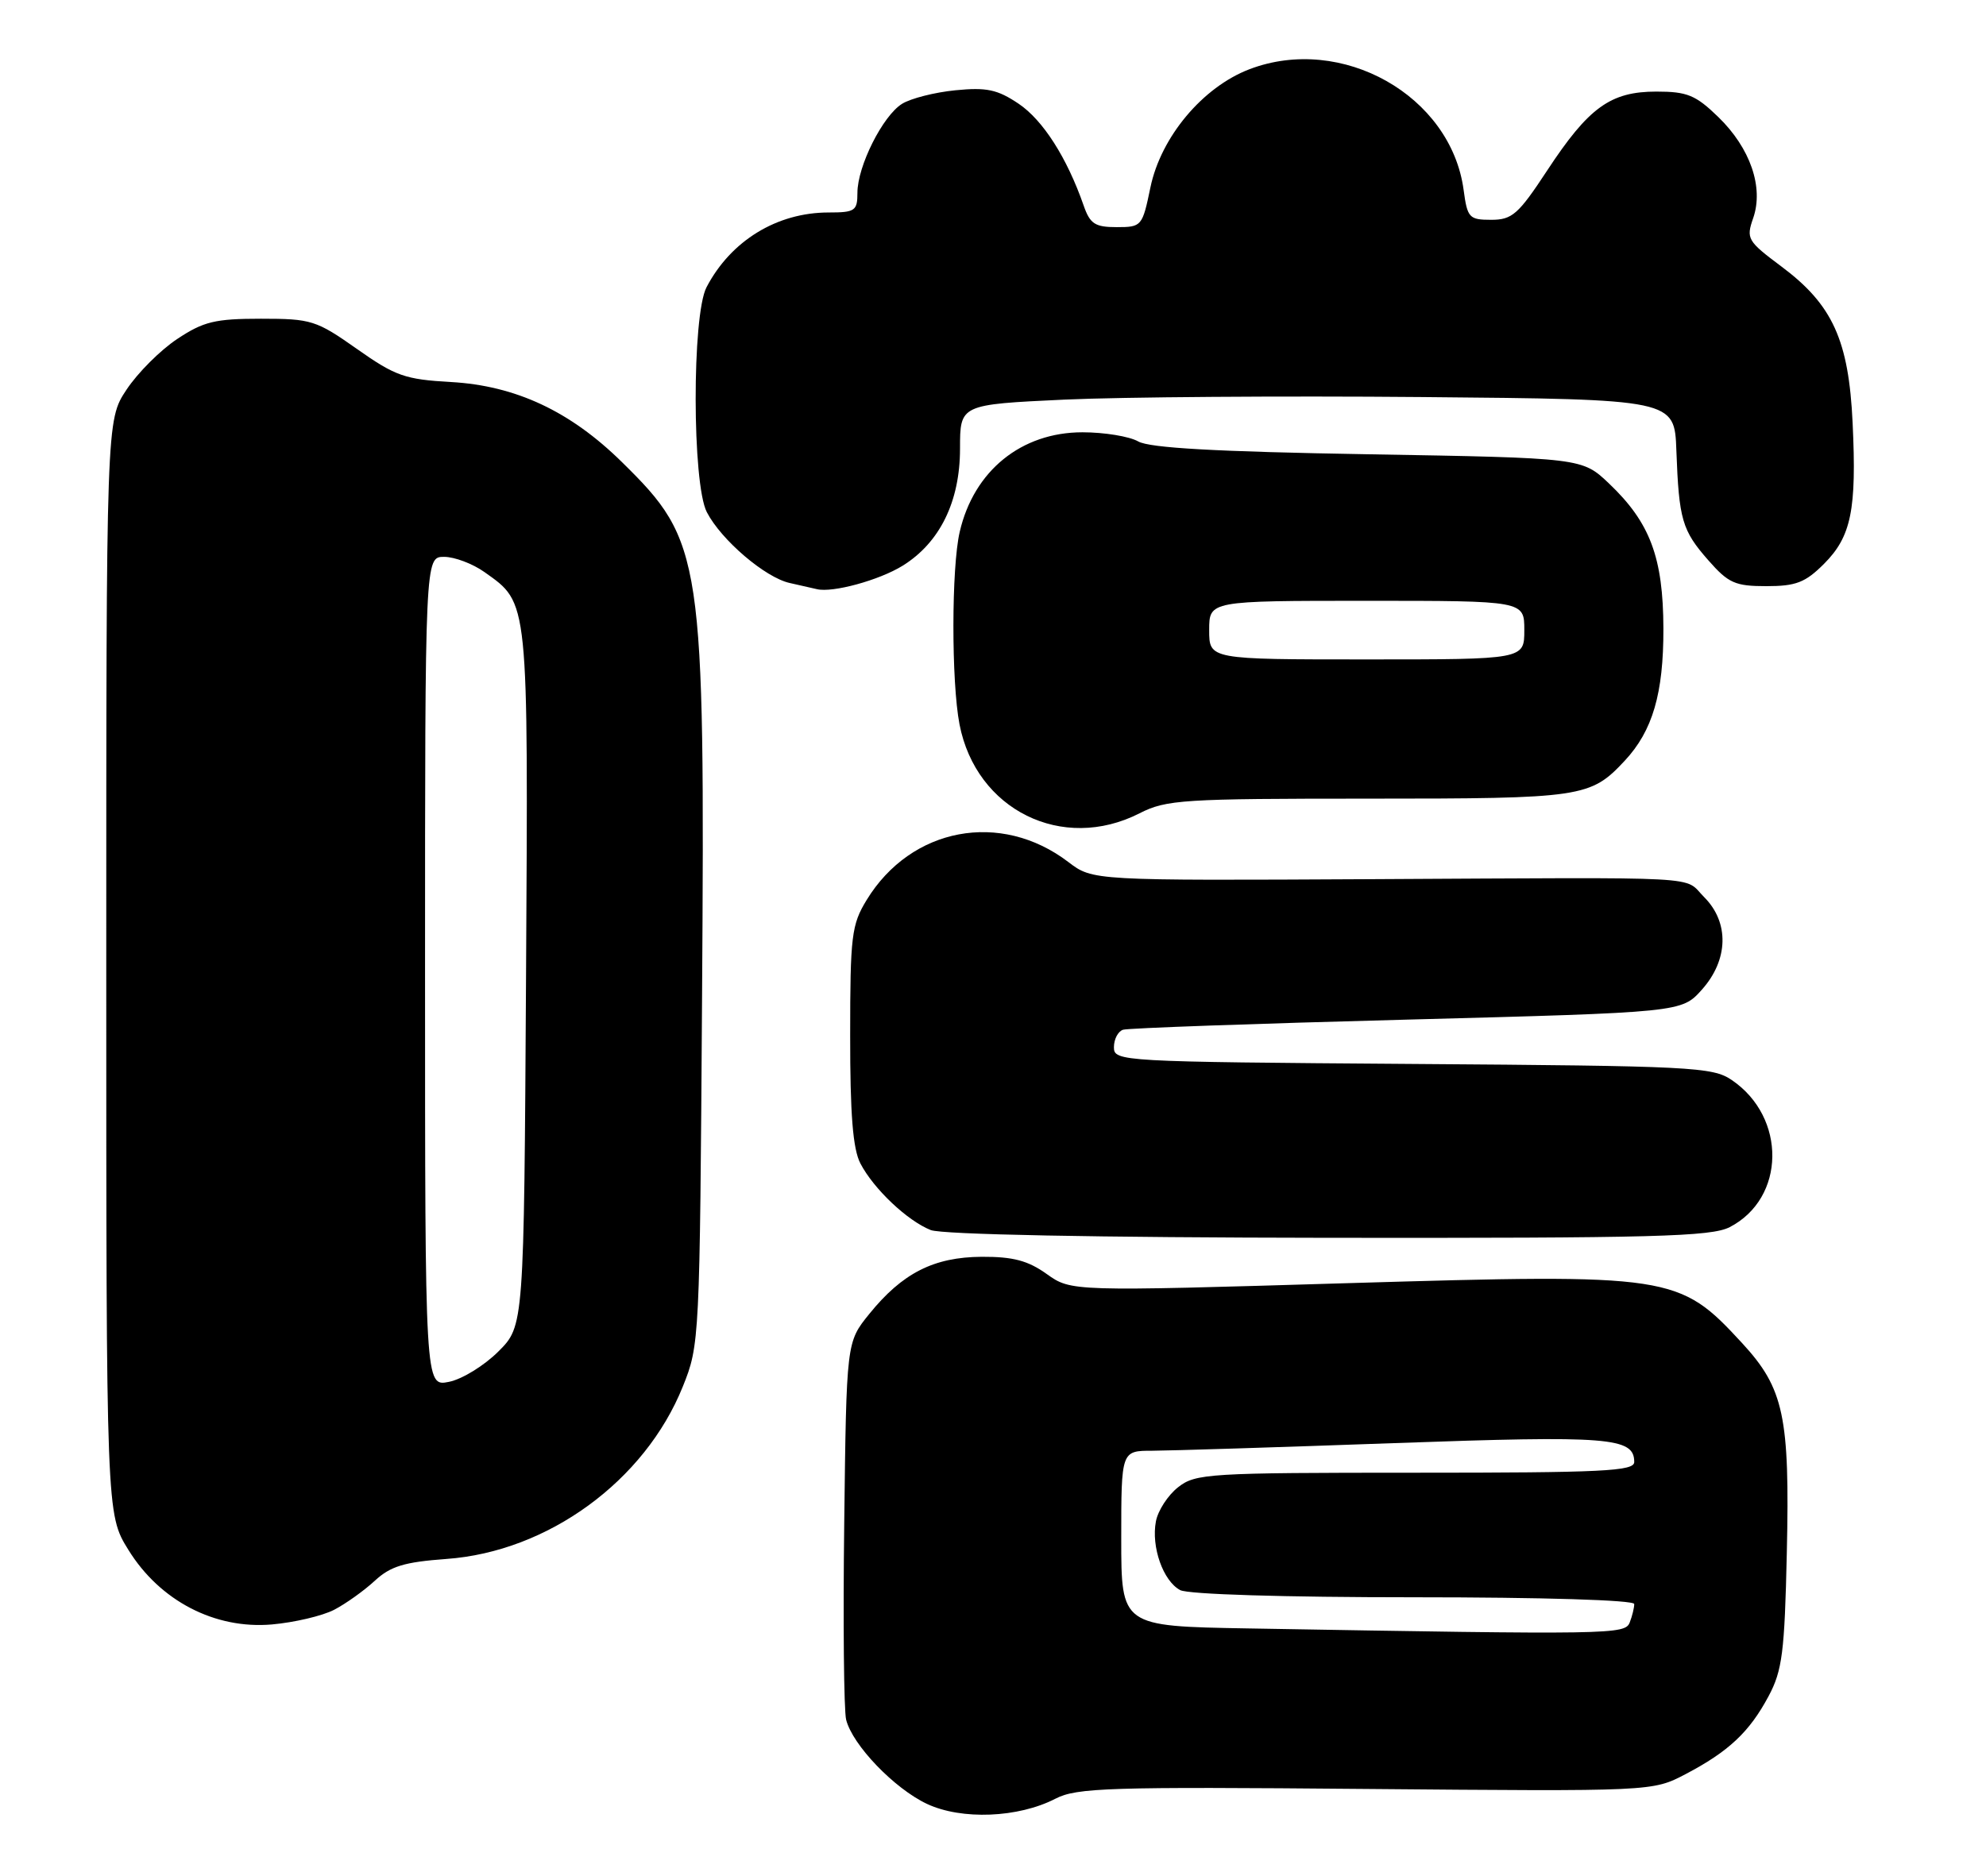 <?xml version="1.0" encoding="UTF-8" standalone="no"?>
<!DOCTYPE svg PUBLIC "-//W3C//DTD SVG 1.1//EN" "http://www.w3.org/Graphics/SVG/1.1/DTD/svg11.dtd" >
<svg xmlns="http://www.w3.org/2000/svg" xmlns:xlink="http://www.w3.org/1999/xlink" version="1.1" viewBox="0 0 271 256">
 <g >
 <path fill="currentColor"
d=" M 144.02 245.49 C 146.92 243.99 151.31 243.85 186.38 244.16 C 225.50 244.50 225.50 244.50 230.00 242.14 C 235.89 239.05 238.72 236.39 241.33 231.50 C 243.20 228.01 243.52 225.51 243.82 211.92 C 244.24 193.33 243.42 189.50 237.74 183.33 C 229.09 173.95 228.19 173.82 183.86 175.13 C 146.17 176.26 146.17 176.26 142.83 173.88 C 140.27 172.05 138.23 171.51 133.97 171.53 C 127.42 171.57 123.13 173.75 118.61 179.34 C 115.50 183.18 115.50 183.18 115.20 207.82 C 115.03 221.37 115.15 233.47 115.46 234.71 C 116.33 238.17 122.03 244.10 126.49 246.20 C 131.22 248.42 138.95 248.11 144.02 245.49 Z  M 45.59 219.71 C 47.19 218.88 49.69 217.09 51.15 215.74 C 53.29 213.76 55.17 213.19 60.91 212.77 C 74.75 211.78 87.98 202.14 93.17 189.25 C 95.46 183.56 95.49 182.97 95.80 136.00 C 96.20 75.92 95.90 73.92 84.89 63.09 C 77.83 56.13 70.38 52.64 61.54 52.14 C 55.27 51.79 53.94 51.32 48.70 47.62 C 43.15 43.71 42.48 43.50 35.60 43.50 C 29.36 43.50 27.77 43.88 24.19 46.26 C 21.89 47.78 18.78 50.89 17.26 53.19 C 14.50 57.35 14.50 57.35 14.50 132.01 C 14.50 206.66 14.50 206.66 17.52 211.53 C 21.81 218.48 29.31 222.38 37.09 221.71 C 40.16 221.44 43.99 220.54 45.59 219.71 Z  M 236.03 167.48 C 243.66 163.54 243.81 152.49 236.30 147.40 C 233.68 145.62 230.85 145.48 192.75 145.21 C 152.84 144.92 152.00 144.87 152.00 142.93 C 152.00 141.83 152.56 140.76 153.25 140.54 C 153.94 140.32 171.37 139.70 191.98 139.16 C 229.46 138.17 229.46 138.17 232.23 135.07 C 235.86 131.01 235.99 125.90 232.55 122.45 C 229.60 119.51 233.90 119.75 187.31 119.99 C 149.11 120.19 149.11 120.19 145.78 117.65 C 136.55 110.61 124.32 112.91 118.26 122.83 C 116.20 126.20 116.01 127.72 116.01 141.30 C 116.00 152.10 116.38 156.83 117.41 158.80 C 119.22 162.27 123.81 166.61 127.00 167.88 C 128.54 168.49 149.48 168.90 181.30 168.94 C 225.73 168.99 233.52 168.78 236.03 167.48 Z  M 155.50 111.00 C 159.14 109.14 161.40 109.00 186.76 109.00 C 215.95 109.00 217.02 108.84 221.70 103.83 C 225.51 99.75 227.00 94.66 226.98 85.78 C 226.95 76.09 225.17 71.33 219.57 66.00 C 215.89 62.50 215.89 62.50 186.70 62.00 C 165.98 61.65 156.87 61.14 155.32 60.25 C 154.11 59.56 150.69 59.00 147.71 59.00 C 139.37 59.00 132.89 64.25 130.96 72.58 C 129.82 77.47 129.81 93.04 130.93 98.86 C 133.19 110.55 144.97 116.37 155.50 111.00 Z  M 123.17 77.21 C 128.25 74.06 131.00 68.45 131.00 61.22 C 131.00 55.21 131.00 55.21 145.25 54.54 C 153.09 54.18 175.03 54.02 194.00 54.19 C 228.50 54.50 228.50 54.50 228.75 61.50 C 229.10 70.92 229.52 72.39 233.12 76.48 C 235.85 79.59 236.77 80.00 241.03 80.00 C 245.06 80.00 246.34 79.51 248.89 76.96 C 252.62 73.23 253.36 69.57 252.80 57.72 C 252.27 46.42 250.07 41.59 243.08 36.37 C 238.44 32.90 238.25 32.58 239.23 29.77 C 240.69 25.57 238.84 20.21 234.47 15.97 C 231.38 12.97 230.22 12.50 226.02 12.50 C 219.76 12.50 216.78 14.65 211.10 23.30 C 207.18 29.26 206.34 30.00 203.48 30.00 C 200.47 30.00 200.23 29.73 199.72 25.93 C 197.99 13.04 183.09 4.64 170.49 9.45 C 164.11 11.89 158.41 18.69 156.98 25.58 C 155.88 30.89 155.79 31.00 152.38 31.00 C 149.42 31.00 148.74 30.56 147.87 28.05 C 145.59 21.51 142.32 16.40 139.00 14.16 C 136.10 12.21 134.63 11.90 130.37 12.32 C 127.55 12.60 124.28 13.43 123.09 14.17 C 120.45 15.81 117.00 22.69 117.00 26.32 C 117.00 28.77 116.67 29.00 113.07 29.00 C 106.02 29.00 99.73 32.85 96.41 39.20 C 94.41 43.03 94.44 66.02 96.45 69.90 C 98.41 73.70 104.43 78.84 107.77 79.57 C 109.27 79.90 110.94 80.28 111.47 80.41 C 113.61 80.93 119.95 79.20 123.17 77.21 Z  M 170.25 222.25 C 153.00 221.95 153.00 221.95 153.00 209.98 C 153.00 198.00 153.00 198.00 157.25 198.00 C 159.59 197.99 174.44 197.53 190.25 196.96 C 219.62 195.91 223.00 196.17 223.00 199.54 C 223.00 200.79 218.70 201.00 193.13 201.00 C 164.90 201.00 163.13 201.11 160.76 202.98 C 159.37 204.07 158.01 206.16 157.73 207.64 C 157.07 211.11 158.71 215.78 161.04 217.02 C 162.12 217.60 175.24 218.00 192.93 218.00 C 210.53 218.00 223.00 218.38 223.00 218.92 C 223.00 219.42 222.73 220.55 222.39 221.42 C 221.75 223.09 220.21 223.12 170.25 222.25 Z  M 58.00 132.62 C 58.00 76.00 58.00 76.00 60.60 76.00 C 62.02 76.00 64.51 76.94 66.11 78.08 C 72.18 82.40 72.08 81.42 71.78 133.49 C 71.50 180.97 71.50 180.97 68.00 184.46 C 66.08 186.38 63.04 188.25 61.25 188.60 C 58.00 189.25 58.00 189.25 58.00 132.62 Z  M 165.00 86.00 C 165.00 82.00 165.00 82.00 186.50 82.00 C 208.00 82.00 208.00 82.00 208.00 86.00 C 208.00 90.00 208.00 90.00 186.50 90.00 C 165.00 90.00 165.00 90.00 165.00 86.00 Z "/>
</g>
</svg>